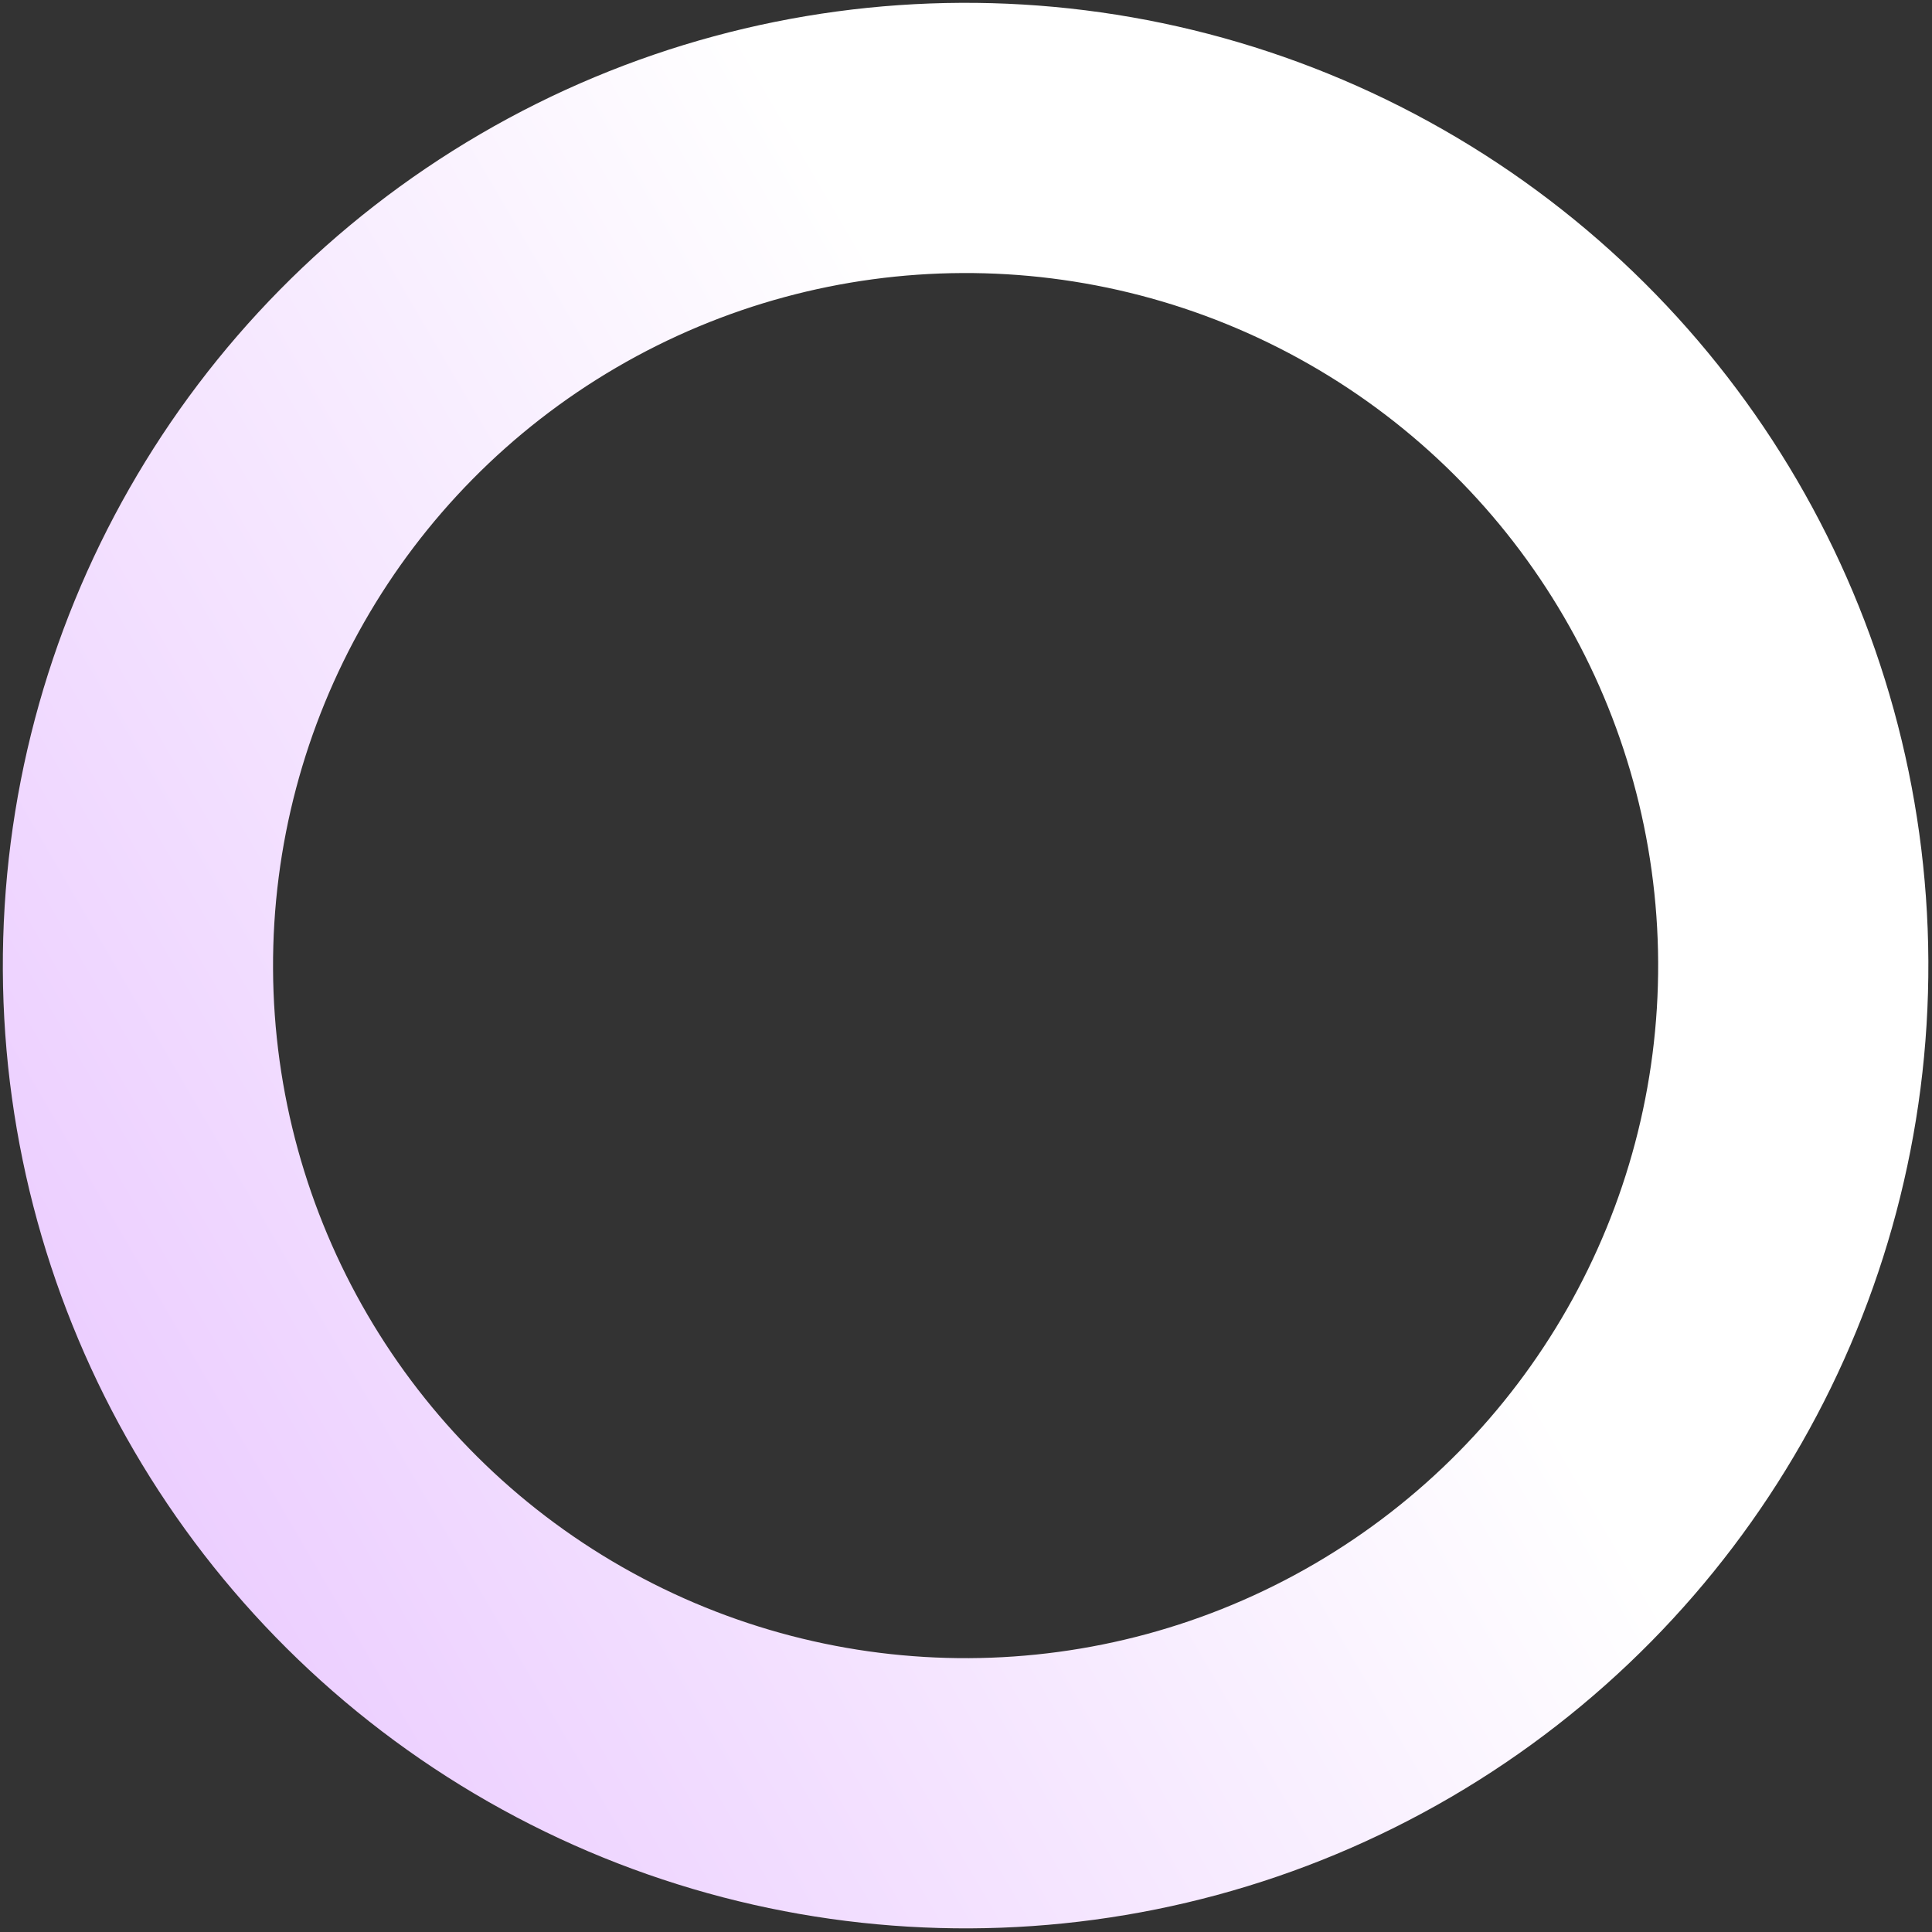 <svg width="429" height="429" viewBox="0 0 429 429" fill="none" xmlns="http://www.w3.org/2000/svg">
<rect x="0" y="0" width="429" height="429" fill="#333333" stroke="none"/>
<circle cx="214.411" cy="214.411" r="183.783" transform="rotate(-120.279 214.411 214.411)" stroke="url(#paint0_linear_414_1302)" stroke-width="60"/>
<defs>
<linearGradient id="paint0_linear_414_1302" x1="213.991" y1="-522.211" x2="213.991" y2="276.604" gradientUnits="userSpaceOnUse">
<stop stop-color="#C873FF"/>
<stop offset="1" stop-color="white"/>
</linearGradient>
</defs>
</svg>
